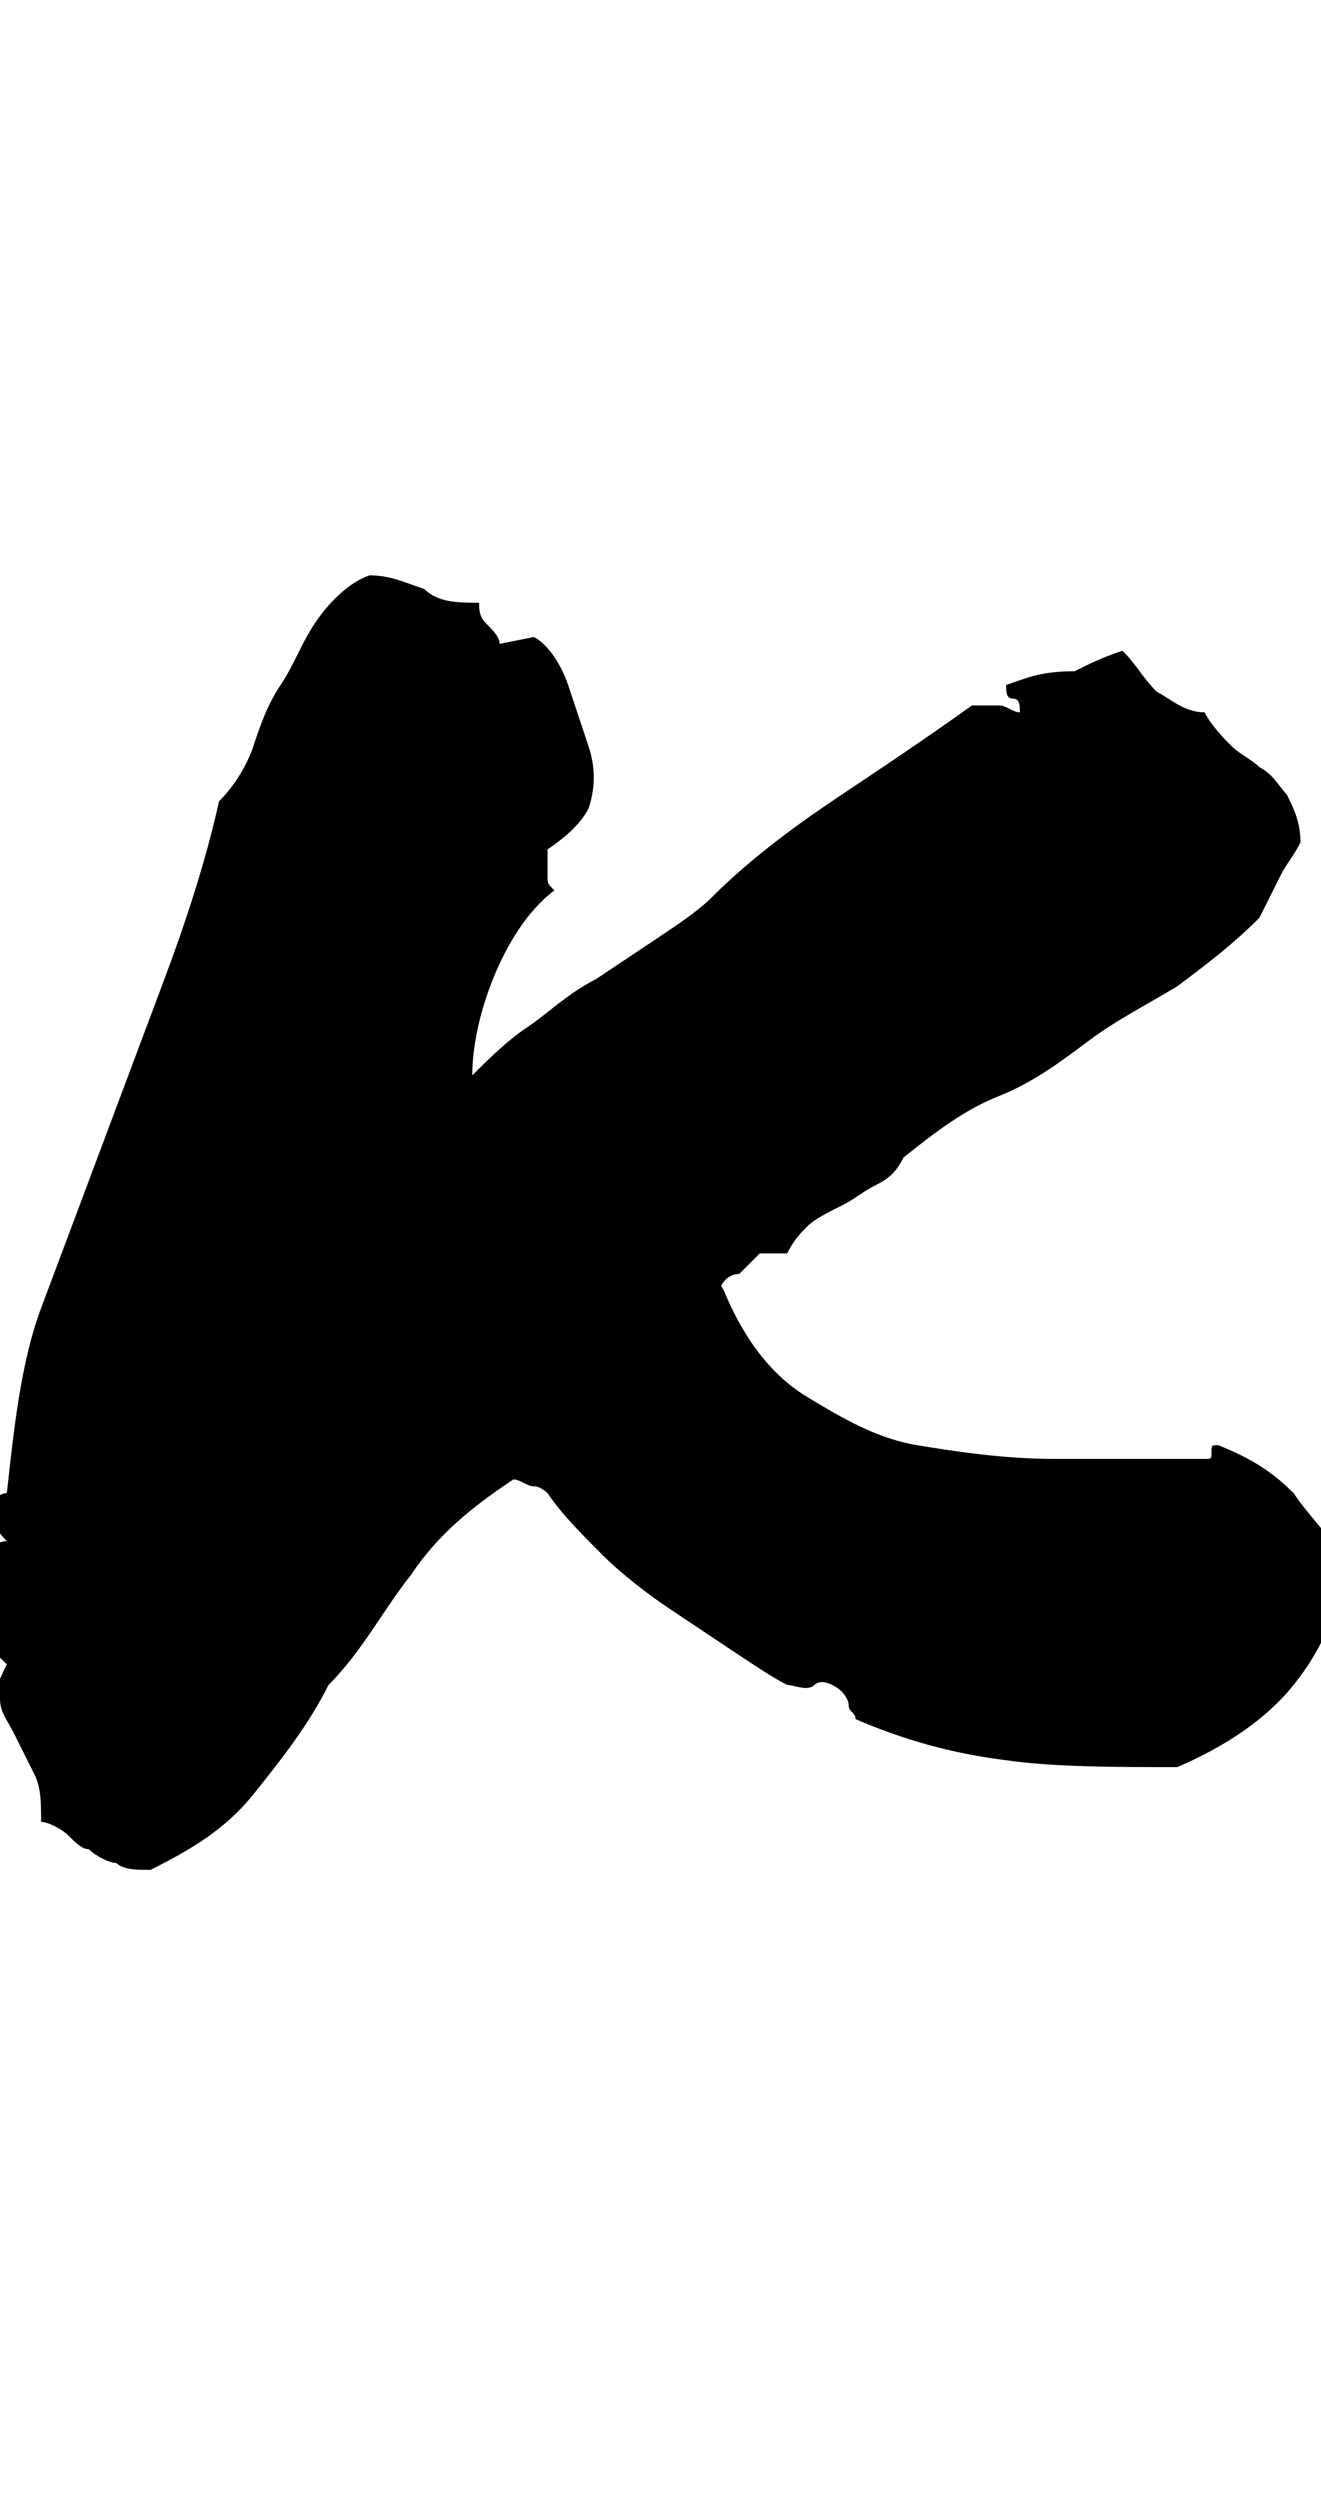 <?xml version="1.0" encoding="utf-8"?>
<!-- Generator: Adobe Illustrator 19.2.0, SVG Export Plug-In . SVG Version: 6.00 Build 0)  -->
<svg version="1.1" id="Layer_1" xmlns="http://www.w3.org/2000/svg" xmlns:xlink="http://www.w3.org/1999/xlink" x="0px" y="0px"
	 viewBox="0 0 19.3 36.5" enable-background="new 0 0 19.3 36.5" xml:space="preserve">
<g>
	<defs>
		<path id="SVGID_36_" d="M18.9,21.8c-0.3-0.3-0.6-0.5-1.1-0.7c-0.1,0-0.1,0-0.1,0.1c0,0.1,0,0.1-0.1,0.1c-0.8,0-1.5,0-2.2,0
			c-0.7,0-1.4-0.1-2-0.2s-1.1-0.4-1.6-0.7c-0.5-0.3-0.9-0.8-1.2-1.5l0,0c-0.2-0.5-0.8-0.6-1.3-0.6c-0.5,0.1-1.1,0.5-1.6,0.8
			c-0.6,0.5-0.7,1.1-0.5,1.8c0,0.1,0.1,0.6,0.2,0.6s0.1,0.1,0.1,0.1c0.1,0,0.2,0.1,0.3,0.1c0.1,0,0.2,0.1,0.2,0.1
			c0.2,0.3,0.5,0.6,0.8,0.9c0.3,0.3,0.7,0.6,1,0.8c0.3,0.2,0.6,0.4,0.9,0.6s0.6,0.4,0.8,0.5c0.1,0,0.3,0.1,0.4,0s0.3,0,0.4,0.1
			c0,0,0.1,0.1,0.1,0.2c0,0.1,0.1,0.1,0.1,0.2c0.7,0.3,1.4,0.5,2.2,0.6c0.7,0.1,1.6,0.1,2.5,0.1c0.7-0.3,1.3-0.7,1.7-1.2
			c0.4-0.5,0.7-1.1,0.7-1.9C19.4,22.4,19.1,22.1,18.9,21.8z"/>
	</defs>
	<clipPath id="SVGID_3_">
		<use xlink:href="#SVGID_36_"  overflow="visible"/>
	</clipPath>
	
		<path clip-path="url(#SVGID_3_)" fill="none" stroke="#000000" stroke-width="6" stroke-linecap="round" stroke-linejoin="round" stroke-miterlimit="10" d="
		M8.1,19.2c0.8,2.1,5.1,5.6,9.3,4.8"/>
</g>
<g>
	<defs>
		<path id="SVGID_38_" d="M7.5,21.6c0.5-0.4,1-0.7,1.4-1.1c0.5-0.5,1.2-1.1,1.6-1.6l0,0c0-0.1,0.1-0.3,0.3-0.3
			c0.1-0.1,0.2-0.2,0.3-0.3c0.1,0,0.1,0,0.2,0c0.1,0,0.1,0,0.2,0c0.1-0.2,0.2-0.3,0.3-0.4s0.3-0.2,0.5-0.3c0.2-0.1,0.3-0.2,0.5-0.3
			s0.3-0.2,0.4-0.4c0.5-0.4,0.9-0.7,1.4-0.9s0.9-0.5,1.3-0.8c0.4-0.3,0.8-0.5,1.3-0.8c0.4-0.3,0.8-0.6,1.2-1
			c0.1-0.2,0.2-0.4,0.3-0.6c0.1-0.2,0.2-0.3,0.3-0.5c0-0.3-0.1-0.5-0.2-0.7c-0.1-0.1-0.2-0.3-0.4-0.4c-0.1-0.1-0.3-0.2-0.4-0.3
			c-0.1-0.1-0.3-0.3-0.4-0.5c-0.3,0-0.5-0.2-0.7-0.3c-0.2-0.2-0.3-0.4-0.5-0.6c-0.3,0.1-0.5,0.2-0.7,0.3C15.2,9.8,15,9.9,14.7,10
			c0,0.1,0,0.2,0.1,0.2c0.1,0,0.1,0.1,0.1,0.2c-0.1,0-0.2-0.1-0.3-0.1c-0.1,0-0.2,0-0.4,0c-0.7,0.5-1.3,0.9-1.9,1.3
			c-0.6,0.4-1.3,0.9-1.9,1.5c-0.2,0.2-0.5,0.4-0.8,0.6c-0.3,0.2-0.6,0.4-0.9,0.6C8.3,14.5,8,14.8,7.7,15c-0.3,0.2-0.6,0.5-0.8,0.7
			c0-0.4,0.1-0.9,0.3-1.4c0.2-0.5,0.5-1,0.9-1.3c-0.1-0.1-0.1-0.1-0.1-0.2c0,0,0-0.1,0-0.1c0,0,0-0.1,0-0.1s0-0.1,0-0.2
			c0.3-0.2,0.5-0.4,0.6-0.6c0.1-0.3,0.1-0.6,0-0.9c-0.1-0.3-0.2-0.6-0.3-0.9C8.2,9.7,8,9.4,7.8,9.3L7.3,9.4C7.3,9.3,7.2,9.2,7.1,9.1
			S7,8.9,7,8.8c-0.3,0-0.6,0-0.8-0.2C5.9,8.5,5.7,8.4,5.4,8.4C5.1,8.5,4.8,8.8,4.6,9.1C4.4,9.4,4.3,9.7,4.1,10
			c-0.2,0.3-0.3,0.6-0.4,0.9c-0.1,0.3-0.3,0.6-0.5,0.8c-0.2,0.9-0.5,1.8-0.8,2.6c-0.3,0.8-0.6,1.6-0.9,2.4c-0.3,0.8-0.6,1.6-0.9,2.4
			c-0.3,0.8-0.4,1.8-0.5,2.7c-0.1,0-0.2,0.1-0.2,0.1c-0.1,0-0.1,0.1-0.1,0.2c0.1,0.1,0.1,0.1,0.1,0.1c0,0,0,0.1,0.2,0.3
			c-0.1,0-0.3,0.1-0.4,0.1c-0.1,0.1-0.1,0.2-0.1,0.4c0,0.1,0.1,0.2,0.1,0.3c0,0.1,0.1,0.2,0.1,0.3c0,0.1,0,0.2-0.2,0.3
			c0.2,0.1,0.4,0.3,0.5,0.4C0,24.5-0.1,24.7,0,24.8c0,0.2,0.1,0.3,0.2,0.5c0.1,0.2,0.2,0.4,0.3,0.6c0.1,0.2,0.1,0.4,0.1,0.7
			c0.1,0,0.3,0.1,0.4,0.2C1.1,26.9,1.2,27,1.3,27c0.1,0.1,0.3,0.2,0.4,0.2c0.1,0.1,0.3,0.1,0.5,0.1c0.6-0.3,1.1-0.6,1.5-1.1
			c0.4-0.5,0.8-1,1.1-1.6C5.3,24.1,5.6,23.5,6,23C6.4,22.4,6.9,22,7.5,21.6L7.5,21.6z"/>
	</defs>
	<clipPath id="SVGID_5_">
		<use xlink:href="#SVGID_38_"  overflow="visible"/>
	</clipPath>
	
		<path clip-path="url(#SVGID_5_)" fill="none" stroke="#000000" stroke-width="6" stroke-linecap="round" stroke-linejoin="round" stroke-miterlimit="10" d="
		M6.5,10.6C5.4,11.7,1.4,23.3,2,24.5s7.6-9.8,14.2-12.2"/>
</g>
</svg>
